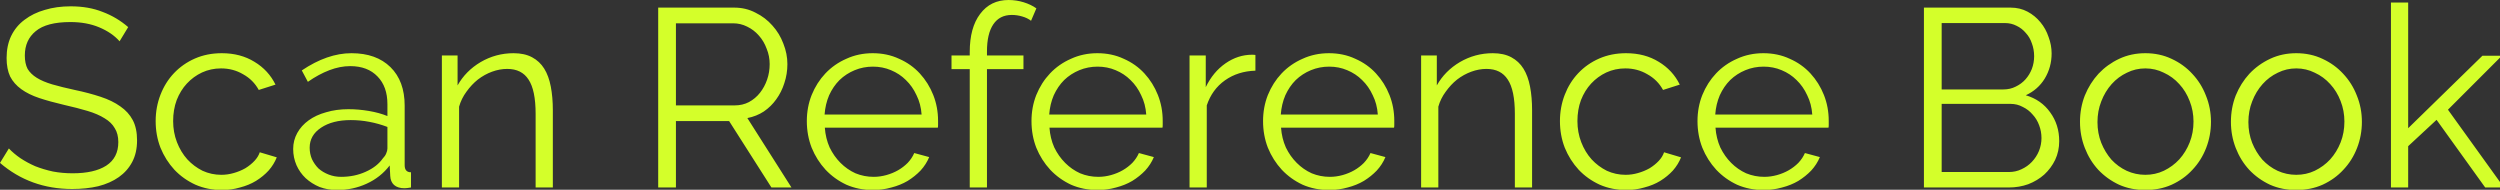 <?xml version="1.0" encoding="UTF-8" standalone="no"?>
<!-- Created with Inkscape (http://www.inkscape.org/) -->

<svg
   xmlns:dc="http://purl.org/dc/elements/1.1/"
   xmlns:cc="http://creativecommons.org/ns#"
   xmlns:rdf="http://www.w3.org/1999/02/22-rdf-syntax-ns#"
   xmlns:svg="http://www.w3.org/2000/svg"
   xmlns="http://www.w3.org/2000/svg"
   xmlns:sodipodi="http://sodipodi.sourceforge.net/DTD/sodipodi-0.dtd"
   xmlns:inkscape="http://www.inkscape.org/namespaces/inkscape"
   width="289.917"
   height="22.001"
   viewBox="0 0 76.707 5.821"
   version="1.1"
   id="svg10179"
   inkscape:version="0.92.3 (2405546, 2018-03-11)"
   sodipodi:docname="2.svg">
  <rect x="0" y="0" width="76.707" height="5.821" fill="#333333" stroke="none"/>
  <defs
     id="defs10173" />
  <sodipodi:namedview
     id="base"
     pagecolor="#ffffff"
     bordercolor="#666666"
     borderopacity="1.0"
     inkscape:pageopacity="0.0"
     inkscape:pageshadow="2"
     inkscape:zoom="4"
     inkscape:cx="66.327343"
     inkscape:cy="-1.2471064"
     inkscape:document-units="mm"
     inkscape:current-layer="layer1"
     showgrid="false"
     units="px"
     inkscape:window-width="1853"
     inkscape:window-height="1025"
     inkscape:window-x="1433"
     inkscape:window-y="27"
     inkscape:window-maximized="1" />
  <g
     inkscape:label="Layer 1"
     inkscape:groupmode="layer"
     id="layer1"
     transform="translate(0,-291.179)">
    <path
       style="font-style:normal;font-variant:normal;font-weight:normal;font-stretch:normal;font-size:4.978px;line-height:1.5;font-family:Raleway;-inkscape-font-specification:Raleway;letter-spacing:0px;word-spacing:0px;fill:#d4ff2a;fill-opacity:1;stroke:none;stroke-width:0.207"
       d="M 116.77 0 C 115.381 0 114.286 0.538 113.484 1.613 C 112.683 2.669 112.281 4.136 112.281 6.014 L 112.281 6.424 L 110.17 6.424 L 110.17 8.008 L 112.281 8.008 L 112.281 21.707 L 114.275 21.707 L 114.275 8.008 L 118.5 8.008 L 118.5 6.424 L 114.275 6.424 L 114.275 5.955 C 114.275 4.586 114.521 3.54 115.01 2.816 C 115.499 2.093 116.212 1.73 117.15 1.73 C 117.561 1.73 117.962 1.789 118.354 1.906 C 118.764 2.024 119.105 2.191 119.379 2.406 L 119.996 0.969 C 119.585 0.675 119.096 0.44 118.529 0.264 C 117.962 0.088 117.376 0 116.77 0 z M 276.834 0.293 L 276.834 21.707 L 278.828 21.707 L 278.828 16.926 L 282.115 13.875 L 287.746 21.707 L 289.916 21.707 L 283.434 12.701 L 289.682 6.453 L 287.424 6.453 L 278.828 14.844 L 278.828 0.293 L 276.834 0.293 z M 8.184 0.732 C 7.088 0.732 6.091 0.871 5.191 1.145 C 4.292 1.399 3.511 1.781 2.846 2.289 C 2.181 2.778 1.663 3.403 1.291 4.166 C 0.939 4.909 0.764 5.759 0.764 6.717 C 0.764 7.558 0.9 8.273 1.174 8.859 C 1.467 9.427 1.898 9.915 2.465 10.326 C 3.032 10.737 3.726 11.078 4.547 11.352 C 5.368 11.625 6.327 11.89 7.422 12.145 C 8.458 12.379 9.366 12.613 10.148 12.848 C 10.931 13.082 11.587 13.367 12.115 13.699 C 12.643 14.012 13.033 14.394 13.287 14.844 C 13.561 15.274 13.699 15.812 13.699 16.457 C 13.699 17.67 13.23 18.579 12.291 19.186 C 11.372 19.772 10.08 20.064 8.418 20.064 C 7.616 20.064 6.854 19.996 6.131 19.859 C 5.407 19.703 4.723 19.498 4.078 19.244 C 3.452 18.97 2.876 18.657 2.348 18.305 C 1.839 17.953 1.399 17.581 1.027 17.189 L 0 18.861 C 2.347 20.876 5.133 21.883 8.359 21.883 C 9.454 21.883 10.462 21.776 11.381 21.561 C 12.3 21.326 13.093 20.975 13.758 20.506 C 14.423 20.037 14.941 19.448 15.312 18.744 C 15.684 18.04 15.869 17.21 15.869 16.252 C 15.869 15.313 15.704 14.53 15.371 13.904 C 15.039 13.278 14.559 12.751 13.934 12.32 C 13.308 11.871 12.544 11.498 11.645 11.205 C 10.765 10.912 9.769 10.649 8.654 10.414 C 7.657 10.199 6.786 9.983 6.043 9.768 C 5.319 9.552 4.723 9.299 4.254 9.006 C 3.785 8.713 3.432 8.37 3.197 7.979 C 2.982 7.568 2.875 7.05 2.875 6.424 C 2.875 5.231 3.296 4.292 4.137 3.607 C 4.978 2.903 6.316 2.553 8.154 2.553 C 9.406 2.553 10.52 2.757 11.498 3.168 C 12.476 3.579 13.259 4.116 13.846 4.781 L 14.842 3.139 C 13.962 2.376 12.976 1.79 11.881 1.379 C 10.805 0.949 9.572 0.732 8.184 0.732 z M 76.209 0.881 L 76.209 21.707 L 78.262 21.707 L 78.262 14.021 L 84.422 14.021 L 89.32 21.707 L 91.639 21.707 L 86.533 13.67 C 87.237 13.533 87.874 13.28 88.441 12.908 C 89.009 12.517 89.486 12.048 89.877 11.5 C 90.288 10.933 90.601 10.306 90.816 9.621 C 91.051 8.917 91.168 8.185 91.168 7.422 C 91.168 6.62 91.012 5.827 90.699 5.045 C 90.406 4.263 89.985 3.569 89.438 2.963 C 88.89 2.337 88.235 1.838 87.473 1.467 C 86.73 1.076 85.907 0.881 85.008 0.881 L 76.209 0.881 z M 222.76 0.881 L 222.76 21.707 L 232.588 21.707 C 233.39 21.707 234.142 21.58 234.846 21.326 C 235.55 21.052 236.165 20.68 236.693 20.211 C 237.221 19.722 237.642 19.155 237.955 18.51 C 238.268 17.845 238.424 17.122 238.424 16.34 C 238.424 15.069 238.073 13.954 237.369 12.996 C 236.685 12.038 235.746 11.381 234.553 11.029 C 235.491 10.599 236.224 9.954 236.752 9.094 C 237.28 8.214 237.545 7.246 237.545 6.189 C 237.545 5.544 237.428 4.909 237.193 4.283 C 236.978 3.638 236.665 3.071 236.254 2.582 C 235.843 2.074 235.344 1.663 234.758 1.35 C 234.171 1.037 233.517 0.881 232.793 0.881 L 222.76 0.881 z M 224.814 2.67 L 232.146 2.67 C 232.635 2.67 233.085 2.777 233.496 2.992 C 233.907 3.188 234.259 3.462 234.553 3.814 C 234.866 4.147 235.099 4.546 235.256 5.016 C 235.432 5.485 235.521 5.984 235.521 6.512 C 235.521 7.02 235.432 7.509 235.256 7.979 C 235.08 8.428 234.836 8.83 234.523 9.182 C 234.211 9.534 233.829 9.818 233.379 10.033 C 232.949 10.248 232.479 10.355 231.971 10.355 L 224.814 10.355 L 224.814 2.67 z M 78.262 2.699 L 84.891 2.699 C 85.458 2.699 85.995 2.826 86.504 3.08 C 87.032 3.334 87.482 3.677 87.854 4.107 C 88.245 4.538 88.549 5.046 88.764 5.633 C 88.998 6.2 89.115 6.796 89.115 7.422 C 89.115 8.048 89.018 8.644 88.822 9.211 C 88.627 9.778 88.352 10.287 88 10.736 C 87.648 11.186 87.217 11.548 86.709 11.822 C 86.22 12.076 85.673 12.203 85.066 12.203 L 78.262 12.203 L 78.262 2.699 z M 25.68 6.16 C 24.545 6.16 23.509 6.365 22.57 6.775 C 21.632 7.186 20.819 7.755 20.135 8.479 C 19.47 9.183 18.952 10.012 18.58 10.971 C 18.209 11.929 18.023 12.946 18.023 14.021 C 18.023 15.117 18.209 16.143 18.58 17.102 C 18.971 18.06 19.509 18.911 20.193 19.654 C 20.878 20.378 21.69 20.955 22.629 21.385 C 23.568 21.795 24.594 22.002 25.709 22.002 C 26.433 22.002 27.126 21.903 27.791 21.707 C 28.475 21.531 29.091 21.278 29.639 20.945 C 30.206 20.593 30.695 20.192 31.105 19.742 C 31.516 19.273 31.83 18.764 32.045 18.217 L 30.078 17.631 C 29.961 17.983 29.756 18.314 29.463 18.627 C 29.17 18.94 28.817 19.224 28.406 19.479 C 27.996 19.713 27.547 19.898 27.059 20.035 C 26.589 20.172 26.11 20.24 25.621 20.24 C 24.858 20.24 24.134 20.084 23.449 19.771 C 22.784 19.439 22.198 18.999 21.689 18.451 C 21.181 17.884 20.78 17.22 20.486 16.457 C 20.193 15.694 20.047 14.882 20.047 14.021 C 20.047 13.141 20.183 12.331 20.457 11.588 C 20.75 10.845 21.142 10.208 21.631 9.68 C 22.139 9.132 22.726 8.704 23.391 8.391 C 24.075 8.078 24.81 7.92 25.592 7.92 C 26.53 7.92 27.38 8.146 28.143 8.596 C 28.925 9.026 29.531 9.632 29.961 10.414 L 31.898 9.797 C 31.351 8.682 30.538 7.804 29.463 7.158 C 28.387 6.493 27.127 6.16 25.68 6.16 z M 40.693 6.16 C 38.836 6.16 36.918 6.824 34.943 8.154 L 35.646 9.475 C 36.487 8.888 37.319 8.438 38.141 8.125 C 38.962 7.812 39.765 7.656 40.547 7.656 C 41.896 7.656 42.952 8.058 43.715 8.859 C 44.478 9.642 44.857 10.707 44.857 12.057 L 44.857 13.436 C 44.232 13.181 43.519 12.985 42.717 12.848 C 41.915 12.711 41.122 12.643 40.34 12.643 C 39.401 12.643 38.542 12.761 37.76 12.996 C 36.978 13.211 36.303 13.523 35.736 13.934 C 35.169 14.344 34.729 14.833 34.416 15.4 C 34.103 15.968 33.945 16.583 33.945 17.248 C 33.945 17.913 34.074 18.54 34.328 19.127 C 34.582 19.694 34.933 20.193 35.383 20.623 C 35.852 21.053 36.39 21.394 36.996 21.648 C 37.622 21.883 38.298 22.002 39.021 22.002 C 40.253 22.002 41.397 21.756 42.453 21.268 C 43.529 20.779 44.417 20.075 45.121 19.156 L 45.182 20.357 C 45.201 20.807 45.347 21.16 45.621 21.414 C 45.914 21.668 46.316 21.795 46.824 21.795 C 47 21.795 47.253 21.766 47.586 21.707 L 47.586 19.947 C 47.097 19.947 46.854 19.675 46.854 19.127 L 46.854 12.232 C 46.854 10.335 46.306 8.849 45.211 7.773 C 44.116 6.698 42.61 6.16 40.693 6.16 z M 59.463 6.16 C 58.094 6.16 56.824 6.503 55.65 7.188 C 54.497 7.872 53.606 8.772 52.98 9.887 L 52.98 6.424 L 51.162 6.424 L 51.162 21.707 L 53.156 21.707 L 53.156 12.35 C 53.332 11.724 53.617 11.147 54.008 10.619 C 54.399 10.072 54.839 9.602 55.328 9.211 C 55.837 8.82 56.384 8.516 56.971 8.301 C 57.557 8.086 58.144 7.979 58.73 7.979 C 59.845 7.979 60.667 8.39 61.195 9.211 C 61.743 10.032 62.016 11.353 62.016 13.172 L 62.016 21.707 L 64.01 21.707 L 64.01 12.76 C 64.01 11.762 63.932 10.855 63.775 10.033 C 63.619 9.212 63.366 8.516 63.014 7.949 C 62.662 7.382 62.192 6.942 61.605 6.629 C 61.019 6.316 60.304 6.16 59.463 6.16 z M 101.045 6.16 C 99.95 6.16 98.933 6.374 97.994 6.805 C 97.055 7.215 96.245 7.784 95.561 8.508 C 94.896 9.212 94.368 10.042 93.977 11 C 93.605 11.939 93.418 12.946 93.418 14.021 C 93.418 15.117 93.605 16.143 93.977 17.102 C 94.368 18.06 94.905 18.911 95.59 19.654 C 96.274 20.378 97.075 20.955 97.994 21.385 C 98.933 21.795 99.96 22.002 101.074 22.002 C 101.817 22.002 102.532 21.903 103.217 21.707 C 103.901 21.531 104.527 21.278 105.094 20.945 C 105.661 20.593 106.16 20.192 106.59 19.742 C 107.02 19.273 107.351 18.755 107.586 18.188 L 105.855 17.719 C 105.679 18.129 105.426 18.509 105.094 18.861 C 104.761 19.194 104.389 19.478 103.979 19.713 C 103.568 19.948 103.118 20.133 102.629 20.27 C 102.14 20.406 101.651 20.475 101.162 20.475 C 100.419 20.475 99.716 20.338 99.051 20.064 C 98.405 19.771 97.829 19.37 97.32 18.861 C 96.812 18.353 96.391 17.757 96.059 17.072 C 95.746 16.368 95.561 15.607 95.502 14.785 L 108.584 14.785 C 108.604 14.726 108.613 14.619 108.613 14.463 L 108.613 13.992 C 108.613 12.936 108.428 11.939 108.057 11 C 107.685 10.061 107.167 9.231 106.502 8.508 C 105.837 7.784 105.034 7.215 104.096 6.805 C 103.177 6.374 102.16 6.16 101.045 6.16 z M 127.057 6.16 C 125.962 6.16 124.945 6.374 124.006 6.805 C 123.067 7.215 122.255 7.784 121.57 8.508 C 120.905 9.212 120.377 10.042 119.986 11 C 119.615 11.939 119.43 12.946 119.43 14.021 C 119.43 15.117 119.615 16.143 119.986 17.102 C 120.377 18.06 120.915 18.911 121.6 19.654 C 122.284 20.378 123.087 20.955 124.006 21.385 C 124.945 21.795 125.971 22.002 127.086 22.002 C 127.829 22.002 128.542 21.903 129.227 21.707 C 129.911 21.531 130.536 21.278 131.104 20.945 C 131.671 20.593 132.169 20.192 132.6 19.742 C 133.03 19.273 133.363 18.755 133.598 18.188 L 131.867 17.719 C 131.691 18.129 131.436 18.509 131.104 18.861 C 130.771 19.194 130.401 19.478 129.99 19.713 C 129.58 19.948 129.13 20.133 128.641 20.27 C 128.152 20.406 127.663 20.475 127.174 20.475 C 126.431 20.475 125.725 20.338 125.061 20.064 C 124.415 19.771 123.839 19.37 123.33 18.861 C 122.822 18.353 122.401 17.757 122.068 17.072 C 121.755 16.368 121.57 15.607 121.512 14.785 L 134.594 14.785 C 134.613 14.726 134.623 14.619 134.623 14.463 L 134.623 13.992 C 134.623 12.936 134.438 11.939 134.066 11 C 133.695 10.061 133.177 9.231 132.512 8.508 C 131.847 7.784 131.046 7.215 130.107 6.805 C 129.188 6.374 128.171 6.16 127.057 6.16 z M 153.869 6.16 C 152.774 6.16 151.757 6.374 150.818 6.805 C 149.88 7.215 149.067 7.784 148.383 8.508 C 147.718 9.212 147.19 10.042 146.799 11 C 146.427 11.939 146.242 12.946 146.242 14.021 C 146.242 15.117 146.427 16.143 146.799 17.102 C 147.19 18.06 147.728 18.911 148.412 19.654 C 149.097 20.378 149.899 20.955 150.818 21.385 C 151.757 21.795 152.784 22.002 153.898 22.002 C 154.642 22.002 155.355 21.903 156.039 21.707 C 156.724 21.531 157.349 21.278 157.916 20.945 C 158.483 20.593 158.982 20.192 159.412 19.742 C 159.842 19.273 160.175 18.755 160.41 18.188 L 158.68 17.719 C 158.504 18.129 158.248 18.509 157.916 18.861 C 157.584 19.194 157.213 19.478 156.803 19.713 C 156.392 19.948 155.942 20.133 155.453 20.27 C 154.964 20.406 154.475 20.475 153.986 20.475 C 153.243 20.475 152.538 20.338 151.873 20.064 C 151.228 19.771 150.651 19.37 150.143 18.861 C 149.634 18.353 149.213 17.757 148.881 17.072 C 148.568 16.368 148.383 15.607 148.324 14.785 L 161.406 14.785 C 161.426 14.726 161.436 14.619 161.436 14.463 L 161.436 13.992 C 161.436 12.936 161.25 11.939 160.879 11 C 160.507 10.061 159.989 9.231 159.324 8.508 C 158.659 7.784 157.859 7.215 156.92 6.805 C 156.001 6.374 154.984 6.16 153.869 6.16 z M 172.844 6.16 C 171.475 6.16 170.205 6.503 169.031 7.188 C 167.877 7.872 166.987 8.772 166.361 9.887 L 166.361 6.424 L 164.543 6.424 L 164.543 21.707 L 166.537 21.707 L 166.537 12.35 C 166.713 11.724 166.998 11.147 167.389 10.619 C 167.78 10.072 168.218 9.602 168.707 9.211 C 169.215 8.82 169.765 8.516 170.352 8.301 C 170.938 8.086 171.525 7.979 172.111 7.979 C 173.226 7.979 174.046 8.39 174.574 9.211 C 175.122 10.032 175.396 11.353 175.396 13.172 L 175.396 21.707 L 177.391 21.707 L 177.391 12.76 C 177.391 11.762 177.313 10.855 177.156 10.033 C 177 9.212 176.745 8.516 176.393 7.949 C 176.041 7.382 175.571 6.942 174.984 6.629 C 174.398 6.316 173.685 6.16 172.844 6.16 z M 188.273 6.16 C 187.139 6.16 186.103 6.365 185.164 6.775 C 184.225 7.186 183.413 7.755 182.729 8.479 C 182.064 9.183 181.545 10.012 181.174 10.971 C 180.802 11.929 180.617 12.946 180.617 14.021 C 180.617 15.117 180.802 16.143 181.174 17.102 C 181.565 18.06 182.103 18.911 182.787 19.654 C 183.472 20.378 184.284 20.955 185.223 21.385 C 186.161 21.795 187.188 22.002 188.303 22.002 C 189.026 22.002 189.72 21.903 190.385 21.707 C 191.069 21.531 191.685 21.278 192.232 20.945 C 192.8 20.593 193.289 20.192 193.699 19.742 C 194.11 19.273 194.424 18.764 194.639 18.217 L 192.672 17.631 C 192.555 17.983 192.35 18.314 192.057 18.627 C 191.763 18.94 191.411 19.224 191 19.479 C 190.589 19.713 190.141 19.898 189.652 20.035 C 189.183 20.172 188.704 20.24 188.215 20.24 C 187.452 20.24 186.727 20.084 186.043 19.771 C 185.378 19.439 184.792 18.999 184.283 18.451 C 183.775 17.884 183.373 17.22 183.08 16.457 C 182.787 15.694 182.641 14.882 182.641 14.021 C 182.641 13.141 182.777 12.331 183.051 11.588 C 183.344 10.845 183.736 10.208 184.225 9.68 C 184.733 9.132 185.319 8.704 185.984 8.391 C 186.669 8.078 187.403 7.92 188.186 7.92 C 189.124 7.92 189.974 8.146 190.736 8.596 C 191.519 9.026 192.124 9.632 192.555 10.414 L 194.492 9.797 C 193.945 8.682 193.132 7.804 192.057 7.158 C 190.981 6.493 189.721 6.16 188.273 6.16 z M 204.17 6.16 C 203.075 6.16 202.058 6.374 201.119 6.805 C 200.18 7.215 199.37 7.784 198.686 8.508 C 198.021 9.212 197.493 10.042 197.102 11 C 196.73 11.939 196.543 12.946 196.543 14.021 C 196.543 15.117 196.73 16.143 197.102 17.102 C 197.493 18.06 198.03 18.911 198.715 19.654 C 199.399 20.378 200.2 20.955 201.119 21.385 C 202.058 21.795 203.085 22.002 204.199 22.002 C 204.942 22.002 205.657 21.903 206.342 21.707 C 207.026 21.531 207.652 21.278 208.219 20.945 C 208.786 20.593 209.285 20.192 209.715 19.742 C 210.145 19.273 210.476 18.755 210.711 18.188 L 208.98 17.719 C 208.804 18.129 208.551 18.509 208.219 18.861 C 207.886 19.194 207.514 19.478 207.104 19.713 C 206.693 19.948 206.243 20.133 205.754 20.27 C 205.265 20.406 204.776 20.475 204.287 20.475 C 203.544 20.475 202.841 20.338 202.176 20.064 C 201.53 19.771 200.954 19.37 200.445 18.861 C 199.937 18.353 199.516 17.757 199.184 17.072 C 198.871 16.368 198.686 15.607 198.627 14.785 L 211.709 14.785 C 211.729 14.726 211.738 14.619 211.738 14.463 L 211.738 13.992 C 211.738 12.936 211.553 11.939 211.182 11 C 210.81 10.061 210.292 9.231 209.627 8.508 C 208.962 7.784 208.159 7.215 207.221 6.805 C 206.302 6.374 205.285 6.16 204.17 6.16 z M 248.398 6.16 C 247.303 6.16 246.296 6.374 245.377 6.805 C 244.458 7.235 243.657 7.814 242.973 8.537 C 242.308 9.261 241.78 10.1 241.389 11.059 C 241.017 12.017 240.83 13.034 240.83 14.109 C 240.83 15.165 241.017 16.173 241.389 17.131 C 241.76 18.089 242.277 18.931 242.941 19.654 C 243.626 20.378 244.429 20.955 245.348 21.385 C 246.267 21.795 247.284 22.002 248.398 22.002 C 249.513 22.002 250.53 21.795 251.449 21.385 C 252.388 20.955 253.189 20.378 253.854 19.654 C 254.538 18.931 255.066 18.089 255.438 17.131 C 255.809 16.173 255.996 15.165 255.996 14.109 C 255.996 13.034 255.799 12.017 255.408 11.059 C 255.037 10.1 254.509 9.261 253.824 8.537 C 253.159 7.814 252.359 7.235 251.42 6.805 C 250.501 6.374 249.494 6.16 248.398 6.16 z M 265.873 6.16 C 264.778 6.16 263.771 6.374 262.852 6.805 C 261.932 7.235 261.13 7.814 260.445 8.537 C 259.78 9.261 259.252 10.1 258.861 11.059 C 258.49 12.017 258.305 13.034 258.305 14.109 C 258.305 15.165 258.49 16.173 258.861 17.131 C 259.233 18.089 259.751 18.931 260.416 19.654 C 261.1 20.378 261.903 20.955 262.822 21.385 C 263.741 21.795 264.758 22.002 265.873 22.002 C 266.988 22.002 268.005 21.795 268.924 21.385 C 269.862 20.955 270.663 20.378 271.328 19.654 C 272.013 18.931 272.541 18.089 272.912 17.131 C 273.284 16.173 273.469 15.165 273.469 14.109 C 273.469 13.034 273.274 12.017 272.883 11.059 C 272.511 10.1 271.983 9.261 271.299 8.537 C 270.634 7.814 269.833 7.235 268.895 6.805 C 267.975 6.374 266.968 6.16 265.873 6.16 z M 144.975 6.336 C 143.88 6.336 142.853 6.669 141.895 7.334 C 140.936 7.999 140.175 8.918 139.607 10.092 L 139.607 6.424 L 137.73 6.424 L 137.73 21.707 L 139.725 21.707 L 139.725 12.203 C 140.135 10.971 140.839 10.003 141.836 9.299 C 142.833 8.595 144.008 8.223 145.357 8.184 L 145.357 6.365 C 145.26 6.346 145.131 6.336 144.975 6.336 z M 101.074 7.715 C 101.817 7.715 102.513 7.851 103.158 8.125 C 103.823 8.399 104.4 8.781 104.889 9.27 C 105.397 9.758 105.808 10.345 106.121 11.029 C 106.454 11.694 106.648 12.438 106.707 13.26 L 95.473 13.26 C 95.531 12.458 95.707 11.714 96 11.029 C 96.313 10.345 96.714 9.758 97.203 9.27 C 97.712 8.781 98.298 8.399 98.963 8.125 C 99.628 7.851 100.331 7.715 101.074 7.715 z M 127.086 7.715 C 127.829 7.715 128.523 7.851 129.168 8.125 C 129.833 8.399 130.41 8.781 130.898 9.27 C 131.407 9.758 131.818 10.345 132.131 11.029 C 132.463 11.694 132.658 12.438 132.717 13.26 L 121.482 13.26 C 121.541 12.458 121.716 11.714 122.01 11.029 C 122.323 10.345 122.724 9.758 123.213 9.27 C 123.721 8.781 124.308 8.399 124.973 8.125 C 125.638 7.851 126.343 7.715 127.086 7.715 z M 153.898 7.715 C 154.642 7.715 155.335 7.851 155.98 8.125 C 156.645 8.399 157.222 8.781 157.711 9.27 C 158.219 9.758 158.63 10.345 158.943 11.029 C 159.276 11.694 159.471 12.438 159.529 13.26 L 148.295 13.26 C 148.354 12.458 148.529 11.714 148.822 11.029 C 149.135 10.345 149.536 9.758 150.025 9.27 C 150.534 8.781 151.12 8.399 151.785 8.125 C 152.45 7.851 153.155 7.715 153.898 7.715 z M 204.199 7.715 C 204.942 7.715 205.638 7.851 206.283 8.125 C 206.948 8.399 207.525 8.781 208.014 9.27 C 208.522 9.758 208.933 10.345 209.246 11.029 C 209.579 11.694 209.773 12.438 209.832 13.26 L 198.598 13.26 C 198.656 12.458 198.832 11.714 199.125 11.029 C 199.438 10.345 199.839 9.758 200.328 9.27 C 200.837 8.781 201.423 8.399 202.088 8.125 C 202.753 7.851 203.456 7.715 204.199 7.715 z M 248.398 7.92 C 249.161 7.92 249.874 8.087 250.539 8.42 C 251.224 8.733 251.82 9.171 252.328 9.738 C 252.837 10.286 253.238 10.942 253.531 11.705 C 253.825 12.448 253.973 13.239 253.973 14.08 C 253.973 14.941 253.825 15.743 253.531 16.486 C 253.238 17.229 252.837 17.884 252.328 18.451 C 251.82 18.999 251.224 19.439 250.539 19.771 C 249.874 20.084 249.161 20.24 248.398 20.24 C 247.636 20.24 246.913 20.084 246.229 19.771 C 245.564 19.459 244.975 19.028 244.467 18.48 C 243.978 17.913 243.588 17.269 243.295 16.545 C 243.002 15.802 242.854 14.999 242.854 14.139 C 242.854 13.278 243.002 12.478 243.295 11.734 C 243.588 10.972 243.988 10.305 244.496 9.738 C 245.005 9.171 245.593 8.733 246.258 8.42 C 246.923 8.087 247.636 7.92 248.398 7.92 z M 265.873 7.92 C 266.636 7.92 267.349 8.087 268.014 8.42 C 268.698 8.733 269.294 9.171 269.803 9.738 C 270.311 10.286 270.713 10.942 271.006 11.705 C 271.299 12.448 271.445 13.239 271.445 14.08 C 271.445 14.941 271.299 15.743 271.006 16.486 C 270.713 17.229 270.311 17.884 269.803 18.451 C 269.294 18.999 268.698 19.439 268.014 19.771 C 267.349 20.084 266.636 20.24 265.873 20.24 C 265.11 20.24 264.386 20.084 263.701 19.771 C 263.036 19.459 262.45 19.028 261.941 18.48 C 261.453 17.913 261.061 17.269 260.768 16.545 C 260.474 15.802 260.328 14.999 260.328 14.139 C 260.328 13.278 260.474 12.478 260.768 11.734 C 261.061 10.972 261.462 10.305 261.971 9.738 C 262.479 9.171 263.066 8.733 263.73 8.42 C 264.395 8.087 265.11 7.92 265.873 7.92 z M 224.814 12.027 L 232.793 12.027 C 233.301 12.027 233.771 12.144 234.201 12.379 C 234.651 12.594 235.031 12.888 235.344 13.26 C 235.676 13.612 235.931 14.033 236.107 14.521 C 236.283 14.991 236.371 15.48 236.371 15.988 C 236.371 16.497 236.274 16.995 236.078 17.484 C 235.883 17.954 235.608 18.373 235.256 18.744 C 234.923 19.096 234.524 19.381 234.055 19.596 C 233.605 19.811 233.116 19.918 232.588 19.918 L 224.814 19.918 L 224.814 12.027 z M 40.605 13.904 C 41.349 13.904 42.071 13.972 42.775 14.109 C 43.499 14.246 44.193 14.443 44.857 14.697 L 44.857 17.189 C 44.857 17.365 44.809 17.562 44.711 17.777 C 44.633 17.973 44.506 18.158 44.33 18.334 C 43.88 18.979 43.216 19.498 42.336 19.889 C 41.475 20.28 40.527 20.475 39.49 20.475 C 38.982 20.475 38.503 20.387 38.053 20.211 C 37.603 20.035 37.211 19.801 36.879 19.508 C 36.566 19.195 36.313 18.833 36.117 18.422 C 35.941 18.011 35.854 17.571 35.854 17.102 C 35.854 16.143 36.292 15.372 37.172 14.785 C 38.052 14.198 39.197 13.904 40.605 13.904 z "
       transform="matrix(0.265,0,0,0.265,0,291.179)"
       id="text18406-2-05-32-9-9-6" />
  </g>
</svg>
